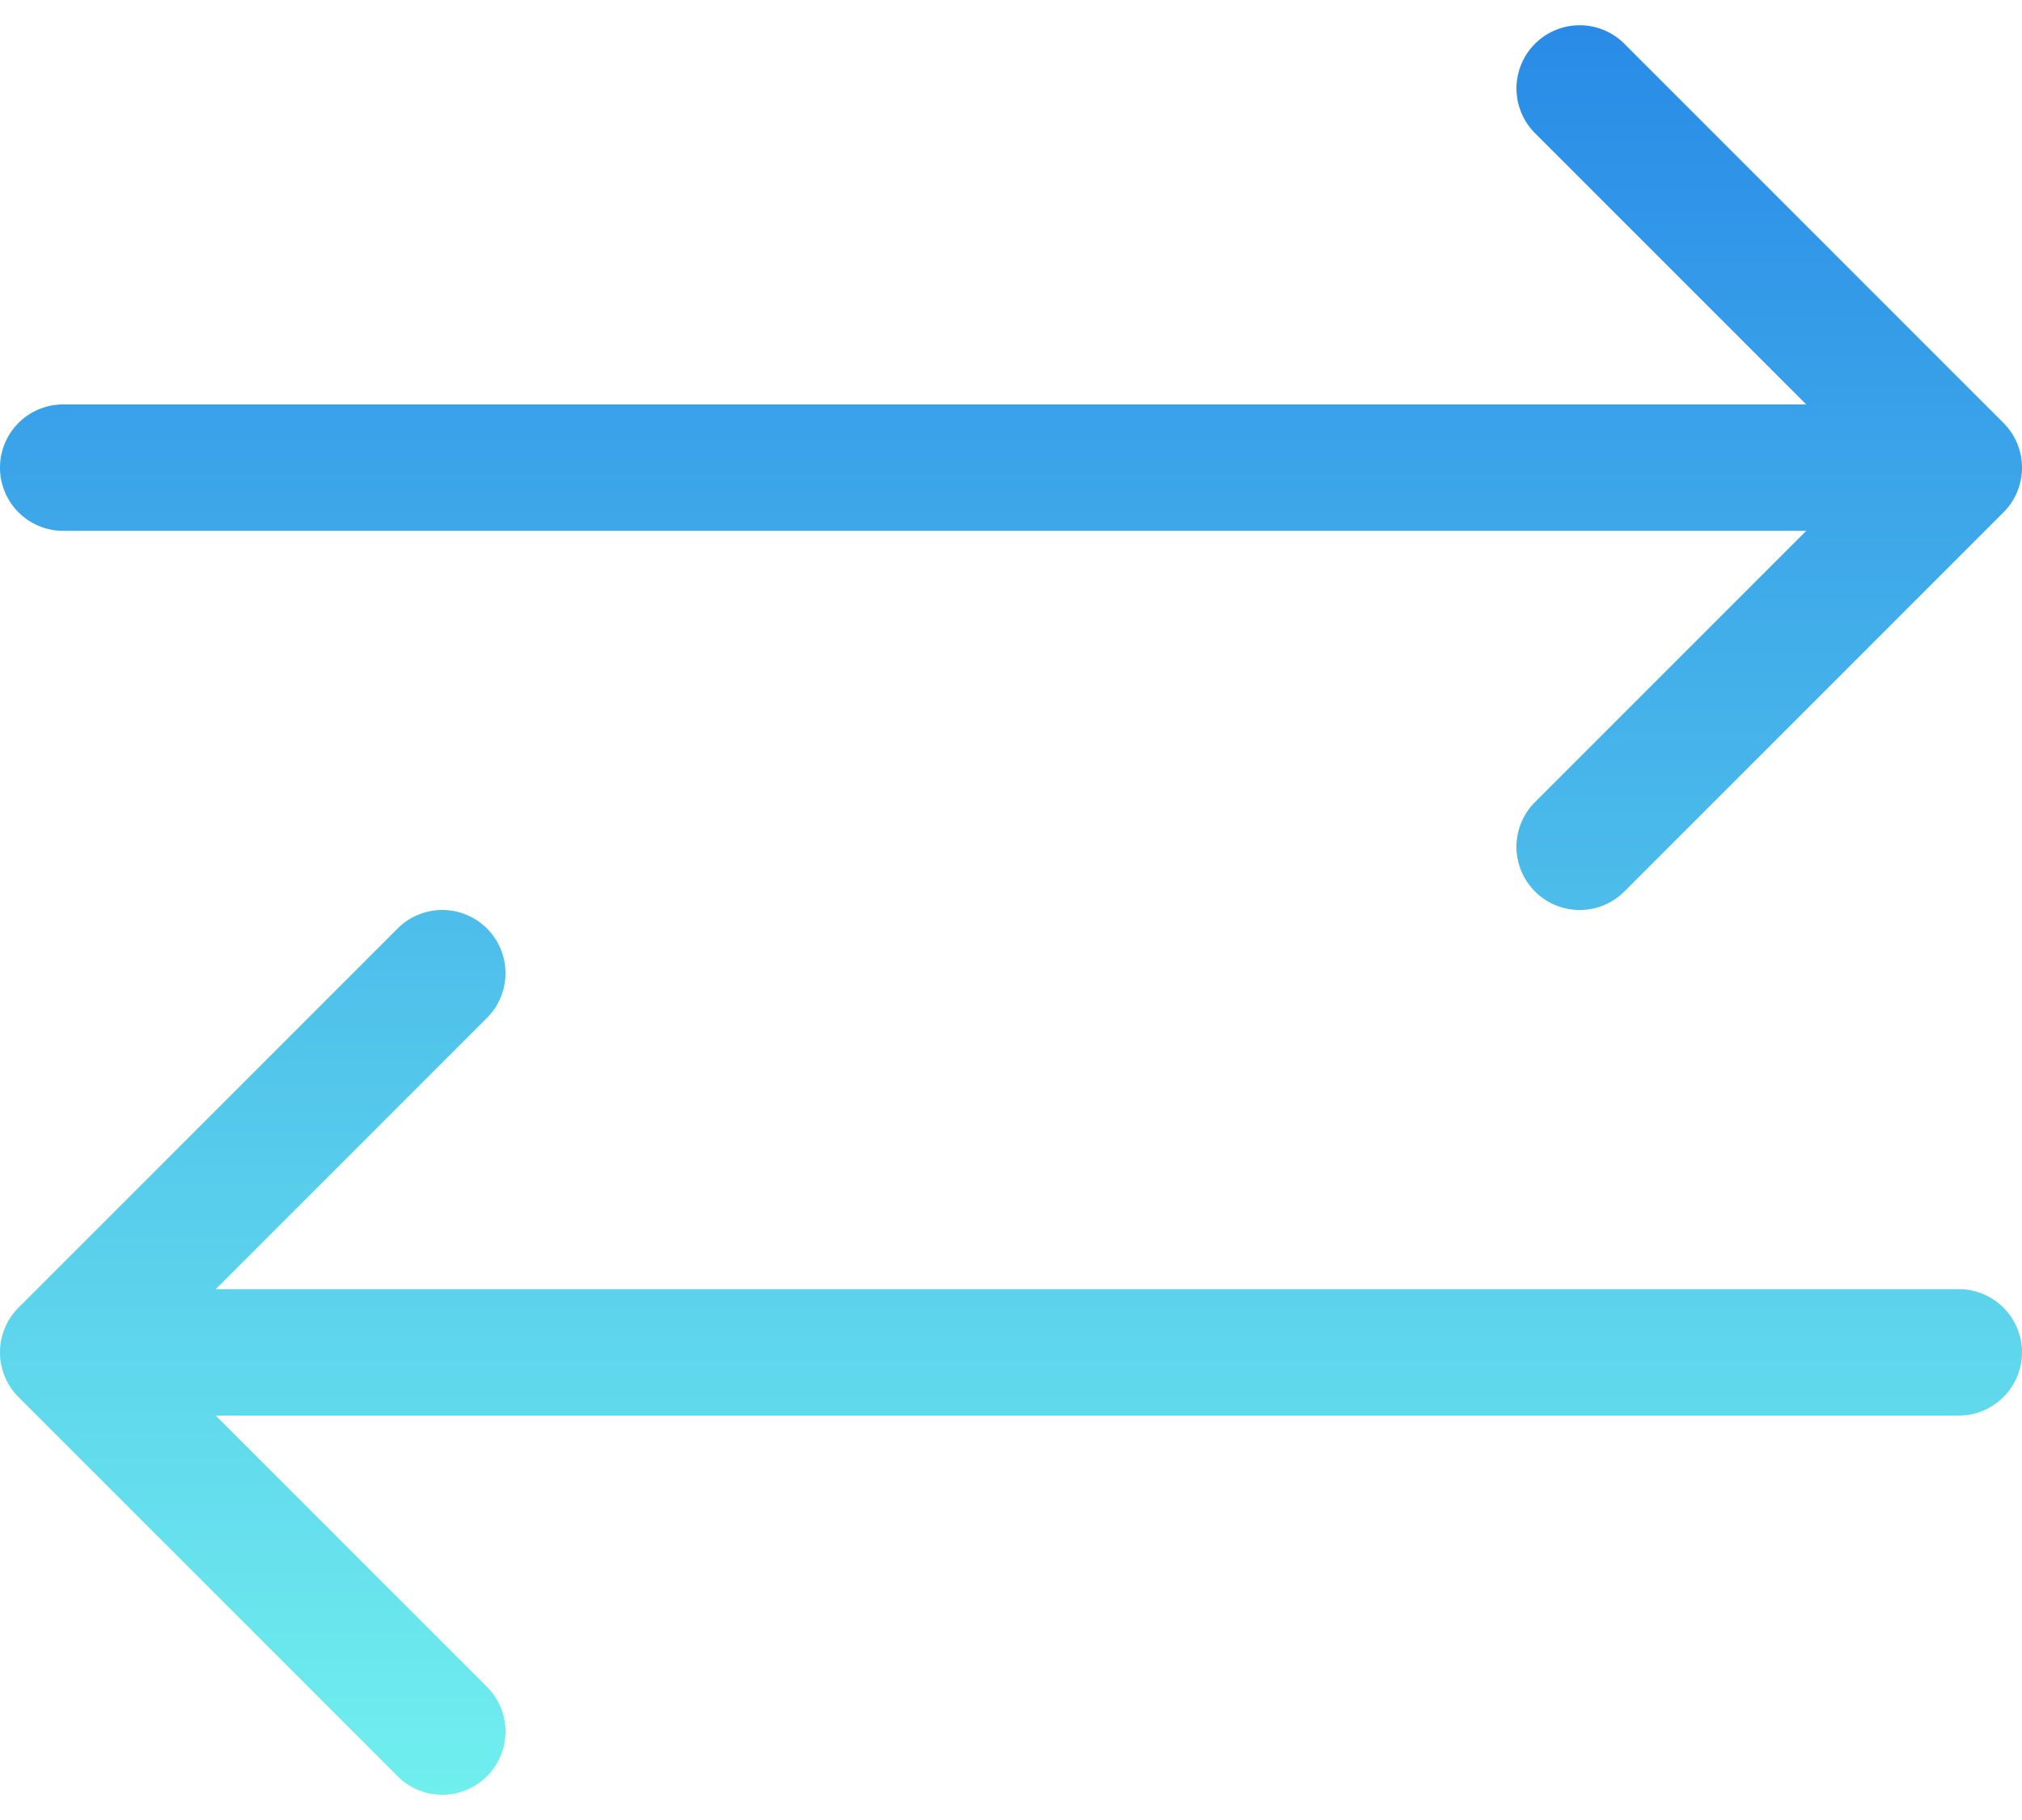 <svg xmlns="http://www.w3.org/2000/svg" width="20" height="18"><defs><linearGradient id="a" x1="10" x2="10" y1=".25" y2="17.75" gradientUnits="userSpaceOnUse"><stop offset="0" stop-color="#298be7"/><stop offset="1" stop-color="#70efee"/></linearGradient></defs><path fill="url(#a)" d="M19.375 12.75H2.134l2.683-2.683a.625.625 0 10-.884-.884l-3.75 3.75a.625.625 0 000 .884l3.75 3.75a.623.623 0 00.884 0 .625.625 0 000-.884L2.134 14h17.241a.625.625 0 100-1.25zM16.067.433a.625.625 0 10-.884.884L17.866 4H.625a.625.625 0 100 1.25h17.241l-2.683 2.683a.625.625 0 10.884.884l3.75-3.75a.625.625 0 000-.884z"/></svg>